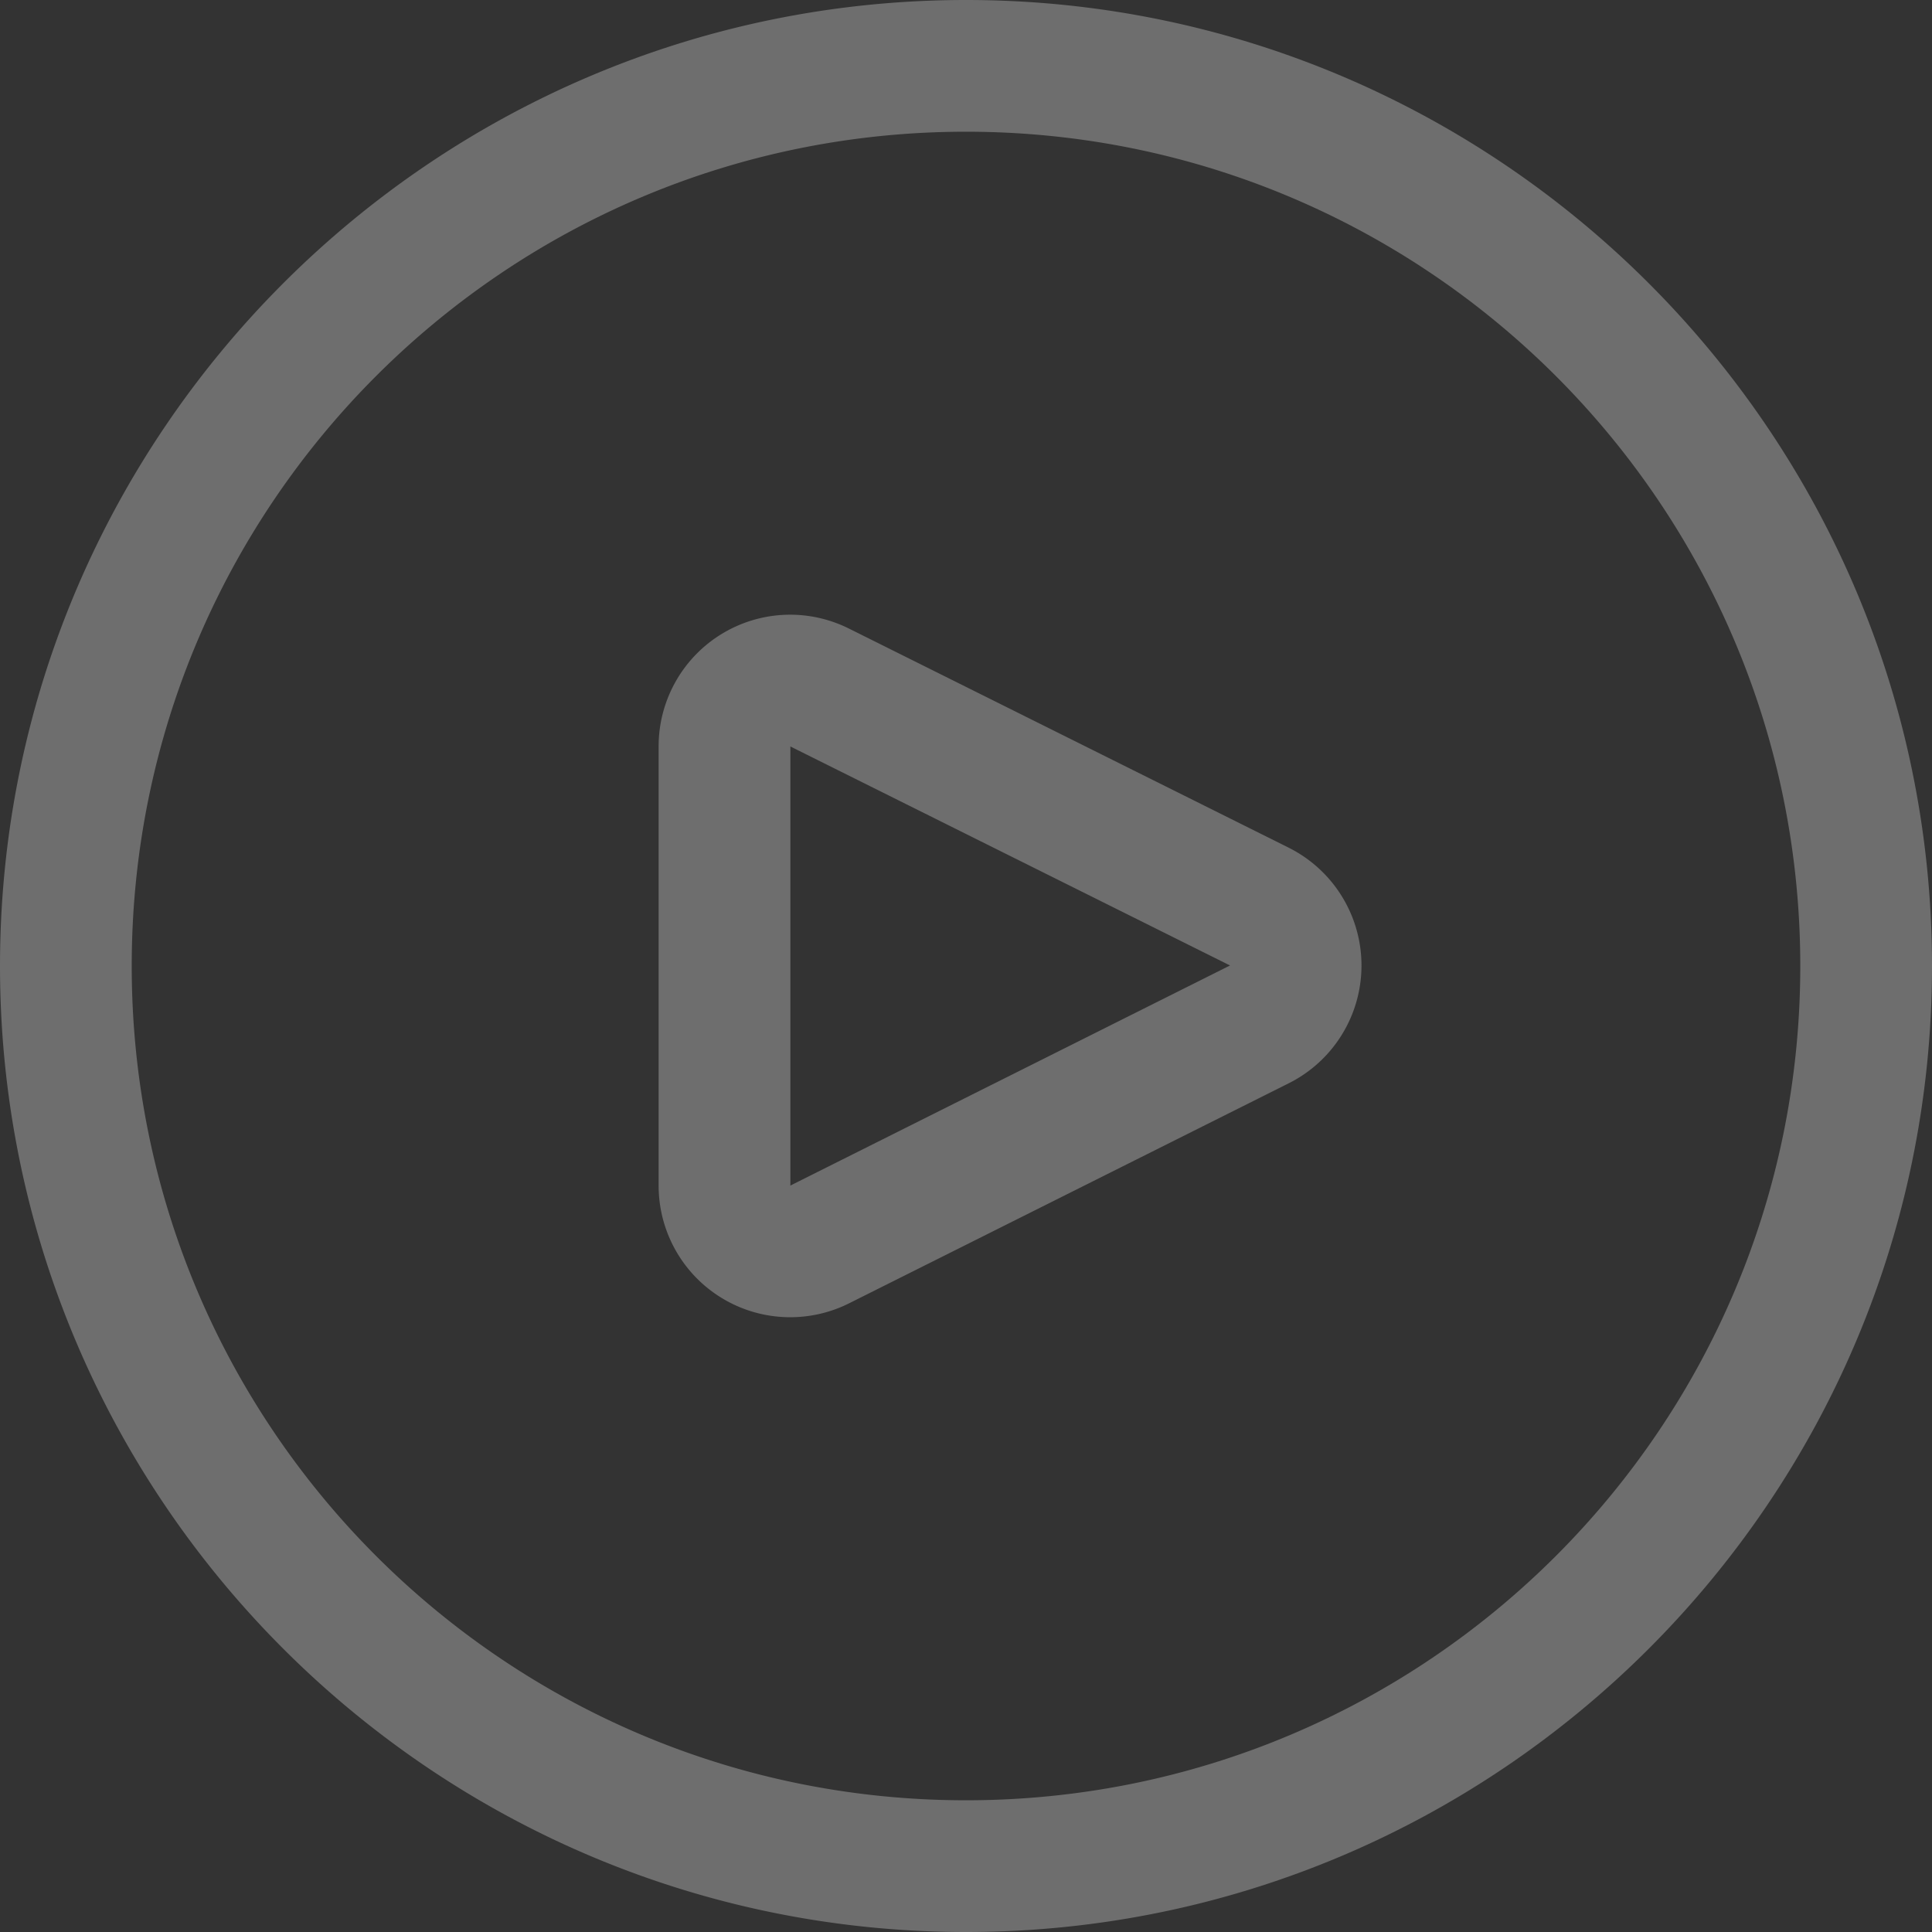 <svg xmlns="http://www.w3.org/2000/svg" width="73" height="73" viewBox="0 0 73 73">
    <rect x="0" y="0" width="73" height="73" fill="#333333" stroke="none"/>
    <path fill="#F7F7F7" fill-rule="evenodd" d="M36.5 0C56.626 0 73 16.374 73 36.5S56.626 73 36.5 73 0 56.626 0 36.5 16.374 0 36.5 0zm0 68.023c17.41 0 31.523-14.114 31.523-31.523 0-17.41-14.114-31.523-31.523-31.523C19.09 4.977 4.977 19.09 4.977 36.5S19.09 68.023 36.5 68.023zm12.185-35.997a4.977 4.977 0 0 1 .009 8.906l-16.612 8.314a4.972 4.972 0 0 1-7.196-4.45V28.204a4.972 4.972 0 0 1 4.967-4.978c.758 0 1.518.173 2.22.522l16.612 8.277zm-18.821 12.77l16.612-8.316-16.612-8.275v16.59z" opacity=".3"/>
</svg>

